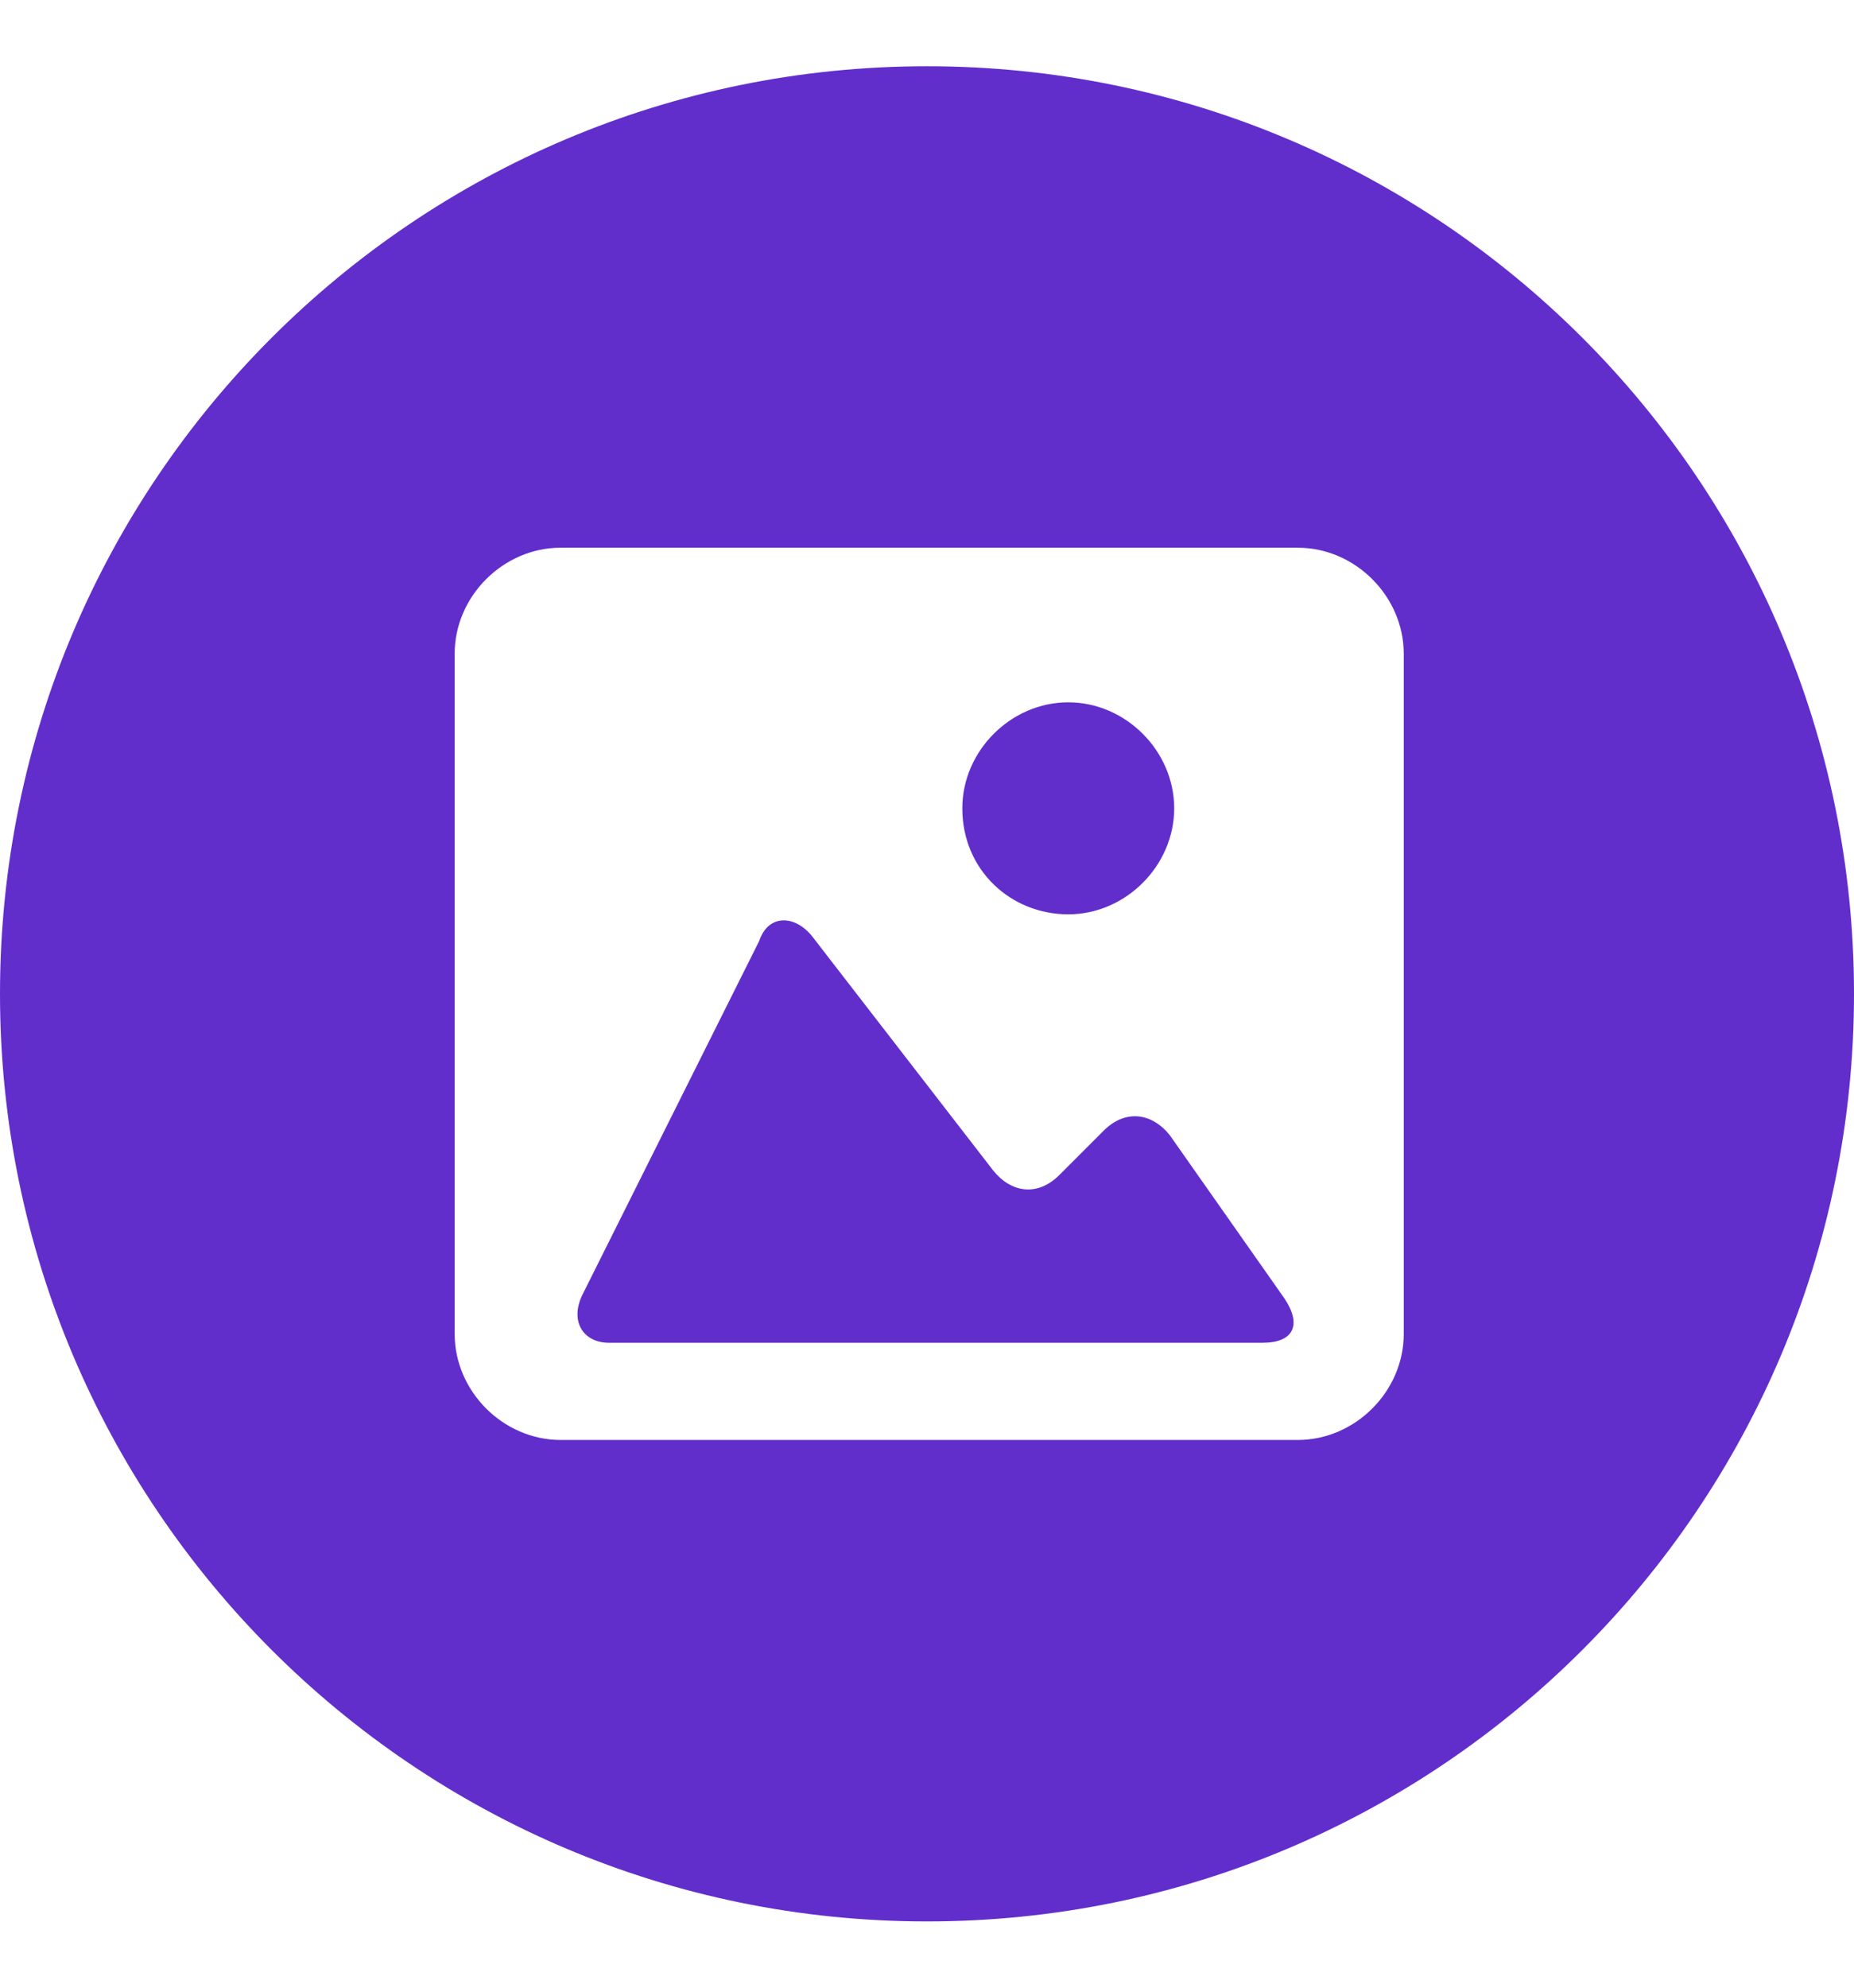<svg version="1.1" id="Layer_1" xmlns="http://www.w3.org/2000/svg" xmlns:xlink="http://www.w3.org/1999/xlink" x="0px" y="0px"
	 viewBox="0 0 42 45" style="enable-background:new 0 0 42 45;" xml:space="preserve">
<style type="text/css">
	.pig{clip-path:url(#SVGID_2_);fill:#612ECC;}
</style>
<g>
	<g>
		<defs>
			<rect id="SVGID_1_" y="1.5" width="42" height="42"/>
		</defs>
		<clipPath id="SVGID_2_">
			<use xlink:href="#SVGID_1_"  style="overflow:visible;"/>
		</clipPath>
		<path class="pig" d="M26.5,25.7c-0.4-0.5-1-0.6-1.5-0.1l-1,1c-0.5,0.5-1.1,0.4-1.5-0.1l-4.1-5.3c-0.4-0.5-1-0.5-1.2,0.1l-4,8
			c-0.3,0.6,0,1.1,0.6,1.1h14.8c0.7,0,0.9-0.4,0.5-1L26.5,25.7z"/>
		<path class="pig" d="M24.2,20.7c1.3,0,2.4-1.1,2.4-2.4c0-1.3-1.1-2.4-2.4-2.4c-1.3,0-2.4,1.1-2.4,2.4
			C21.8,19.7,22.9,20.7,24.2,20.7"/>
		<path class="pig" d="M21,1.5c-11.6,0-21,9.4-21,21c0,11.6,9.4,21,21,21s21-9.4,21-21C42,10.9,32.6,1.5,21,1.5 M31.8,30.2
			c0,1.3-1.1,2.4-2.4,2.4H12.7c-1.3,0-2.4-1.1-2.4-2.4V14.8c0-1.3,1.1-2.4,2.4-2.4h16.7c1.3,0,2.4,1.1,2.4,2.4V30.2z"/>
	</g>
</g>
</svg>

